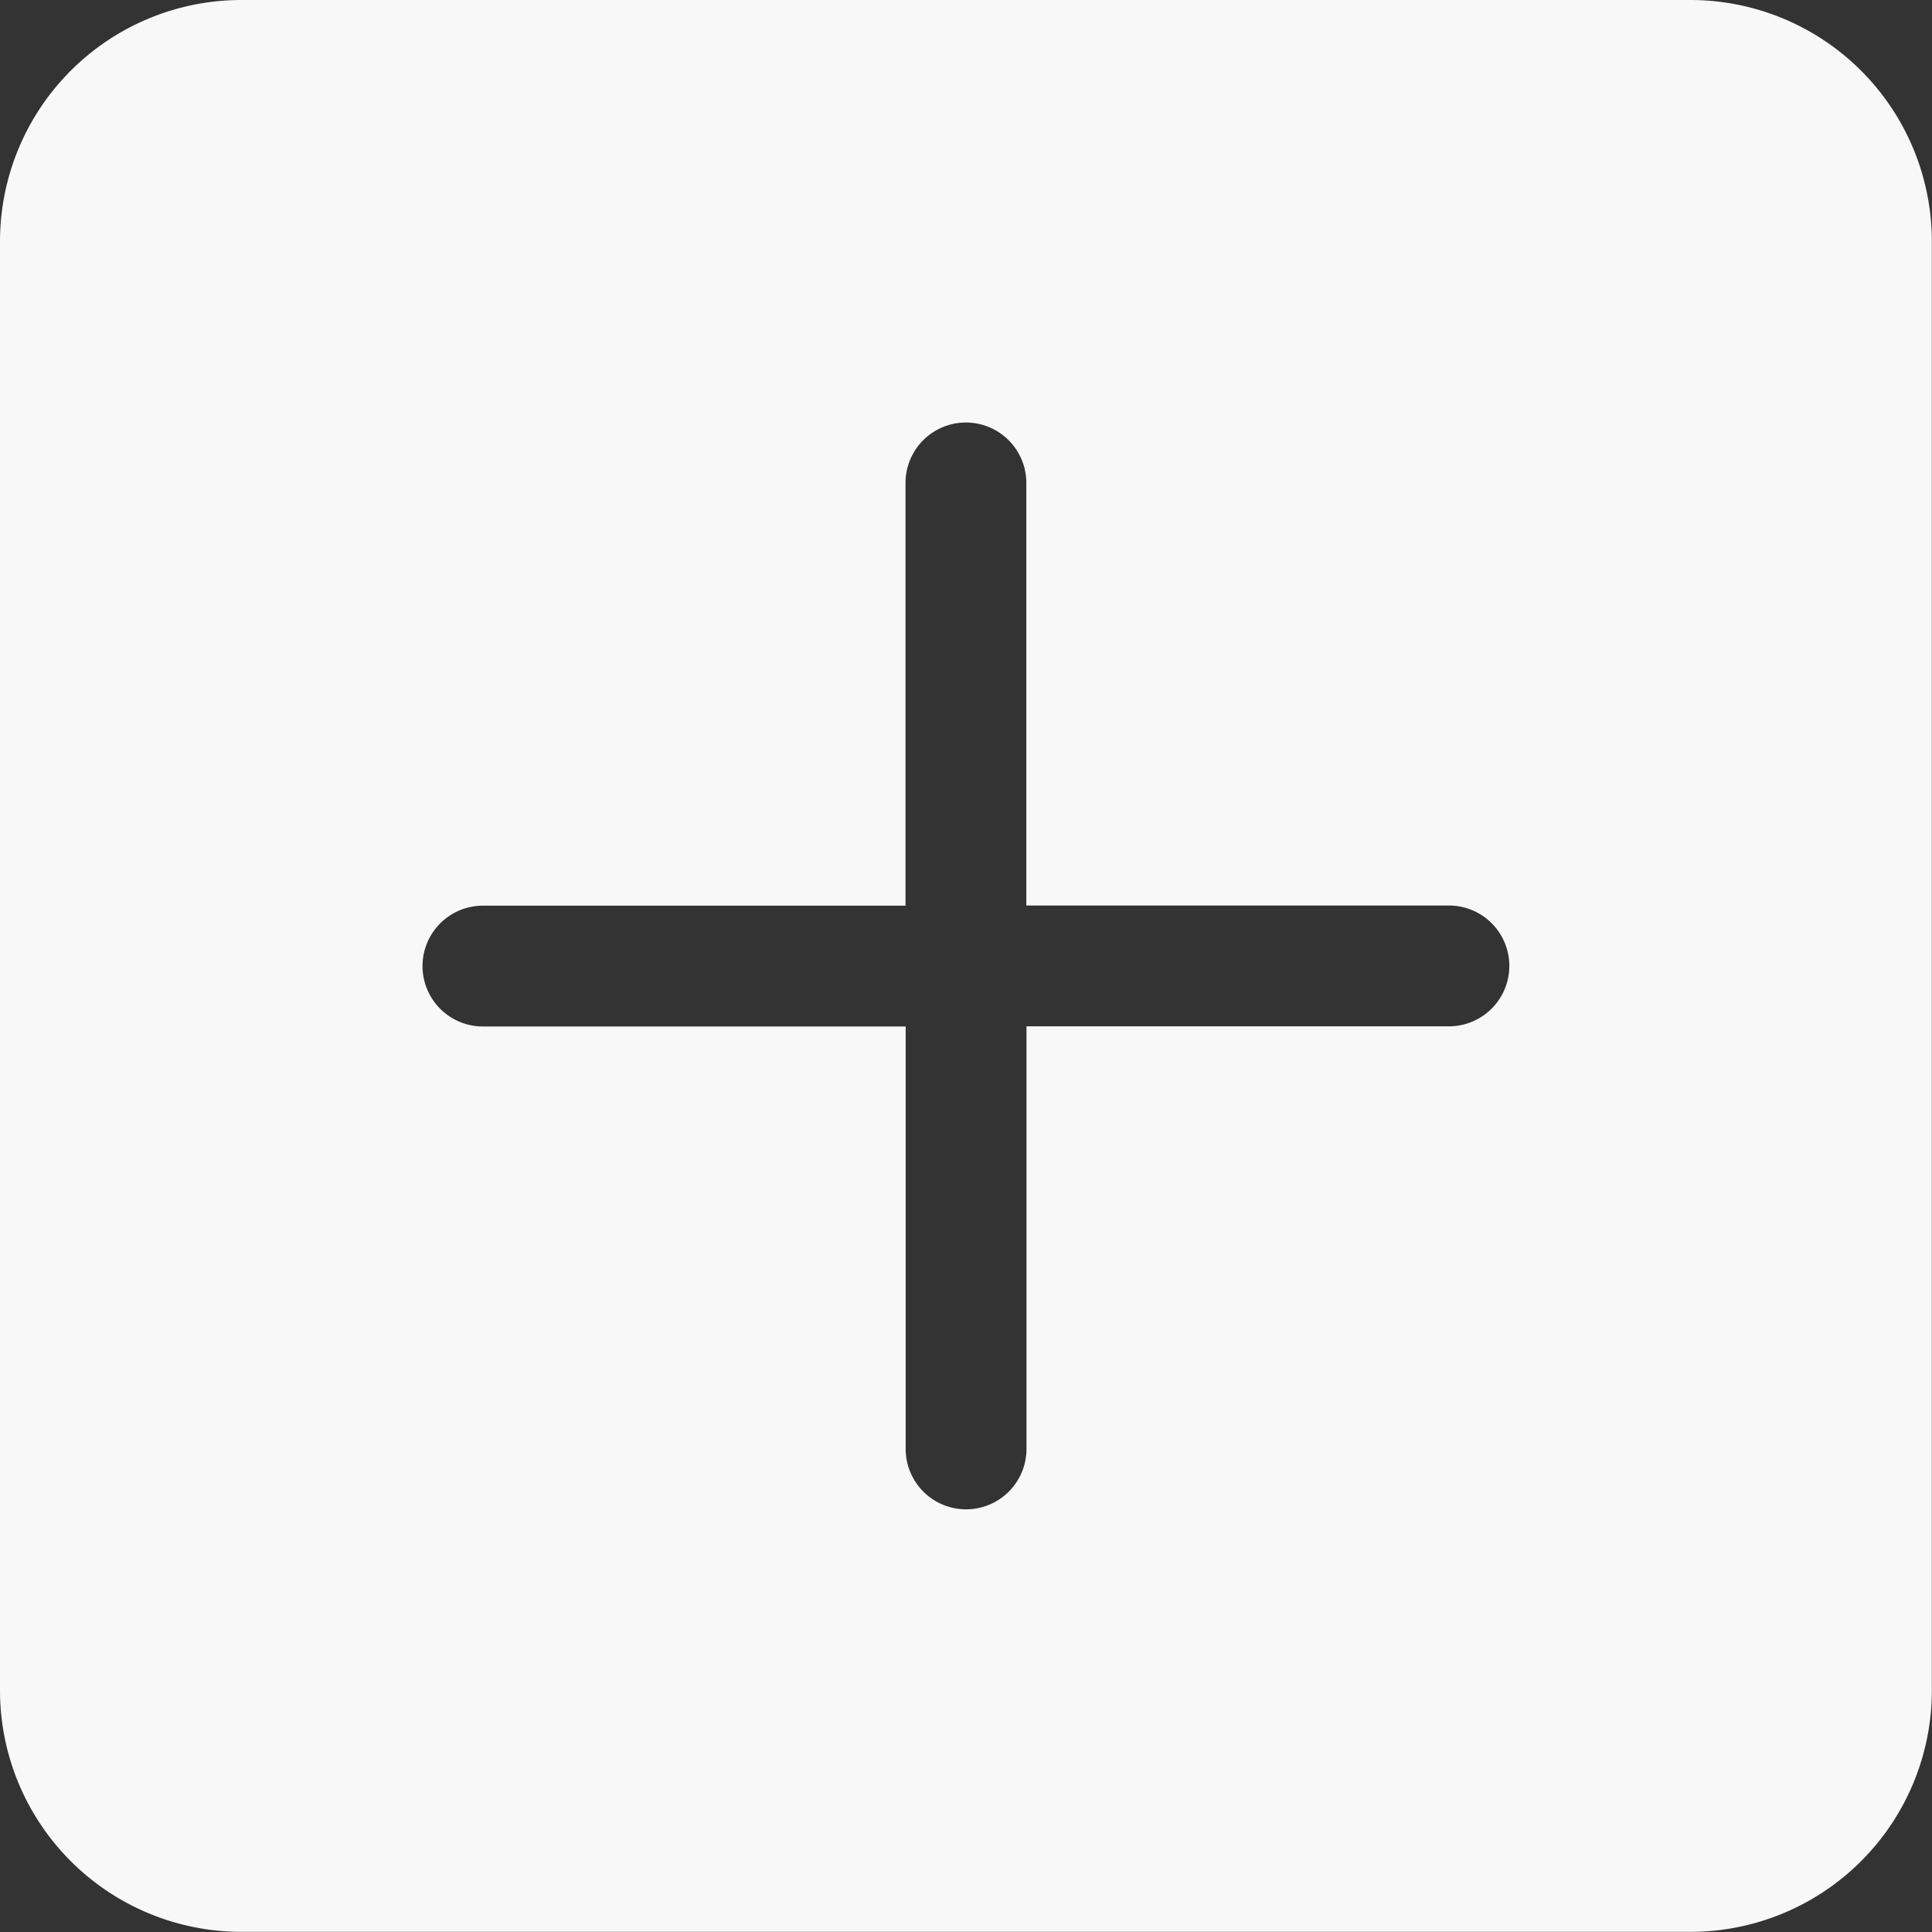 <svg id="plus-square-fill" xmlns="http://www.w3.org/2000/svg" width="12.586" height="12.586" viewBox="0 0 12.586 12.586">
  <rect x="0" y="0" width="12.586" height="12.586" fill="#333333" stroke="none"/>
  <path id="Path_2" data-name="Path 2" d="M1.573,0A1.573,1.573,0,0,0,0,1.573v9.439a1.573,1.573,0,0,0,1.573,1.573h9.439a1.573,1.573,0,0,0,1.573-1.573V1.573A1.573,1.573,0,0,0,11.012,0ZM6.686,3.146a.393.393,0,0,0-.787,0V5.9H3.146a.393.393,0,1,0,0,.787H5.9V9.439a.393.393,0,0,0,.787,0V6.686H9.439a.393.393,0,0,0,0-.787H6.686Z" transform="translate(0)" fill="#f8f8f8" fill-rule="evenodd"/>
</svg>
